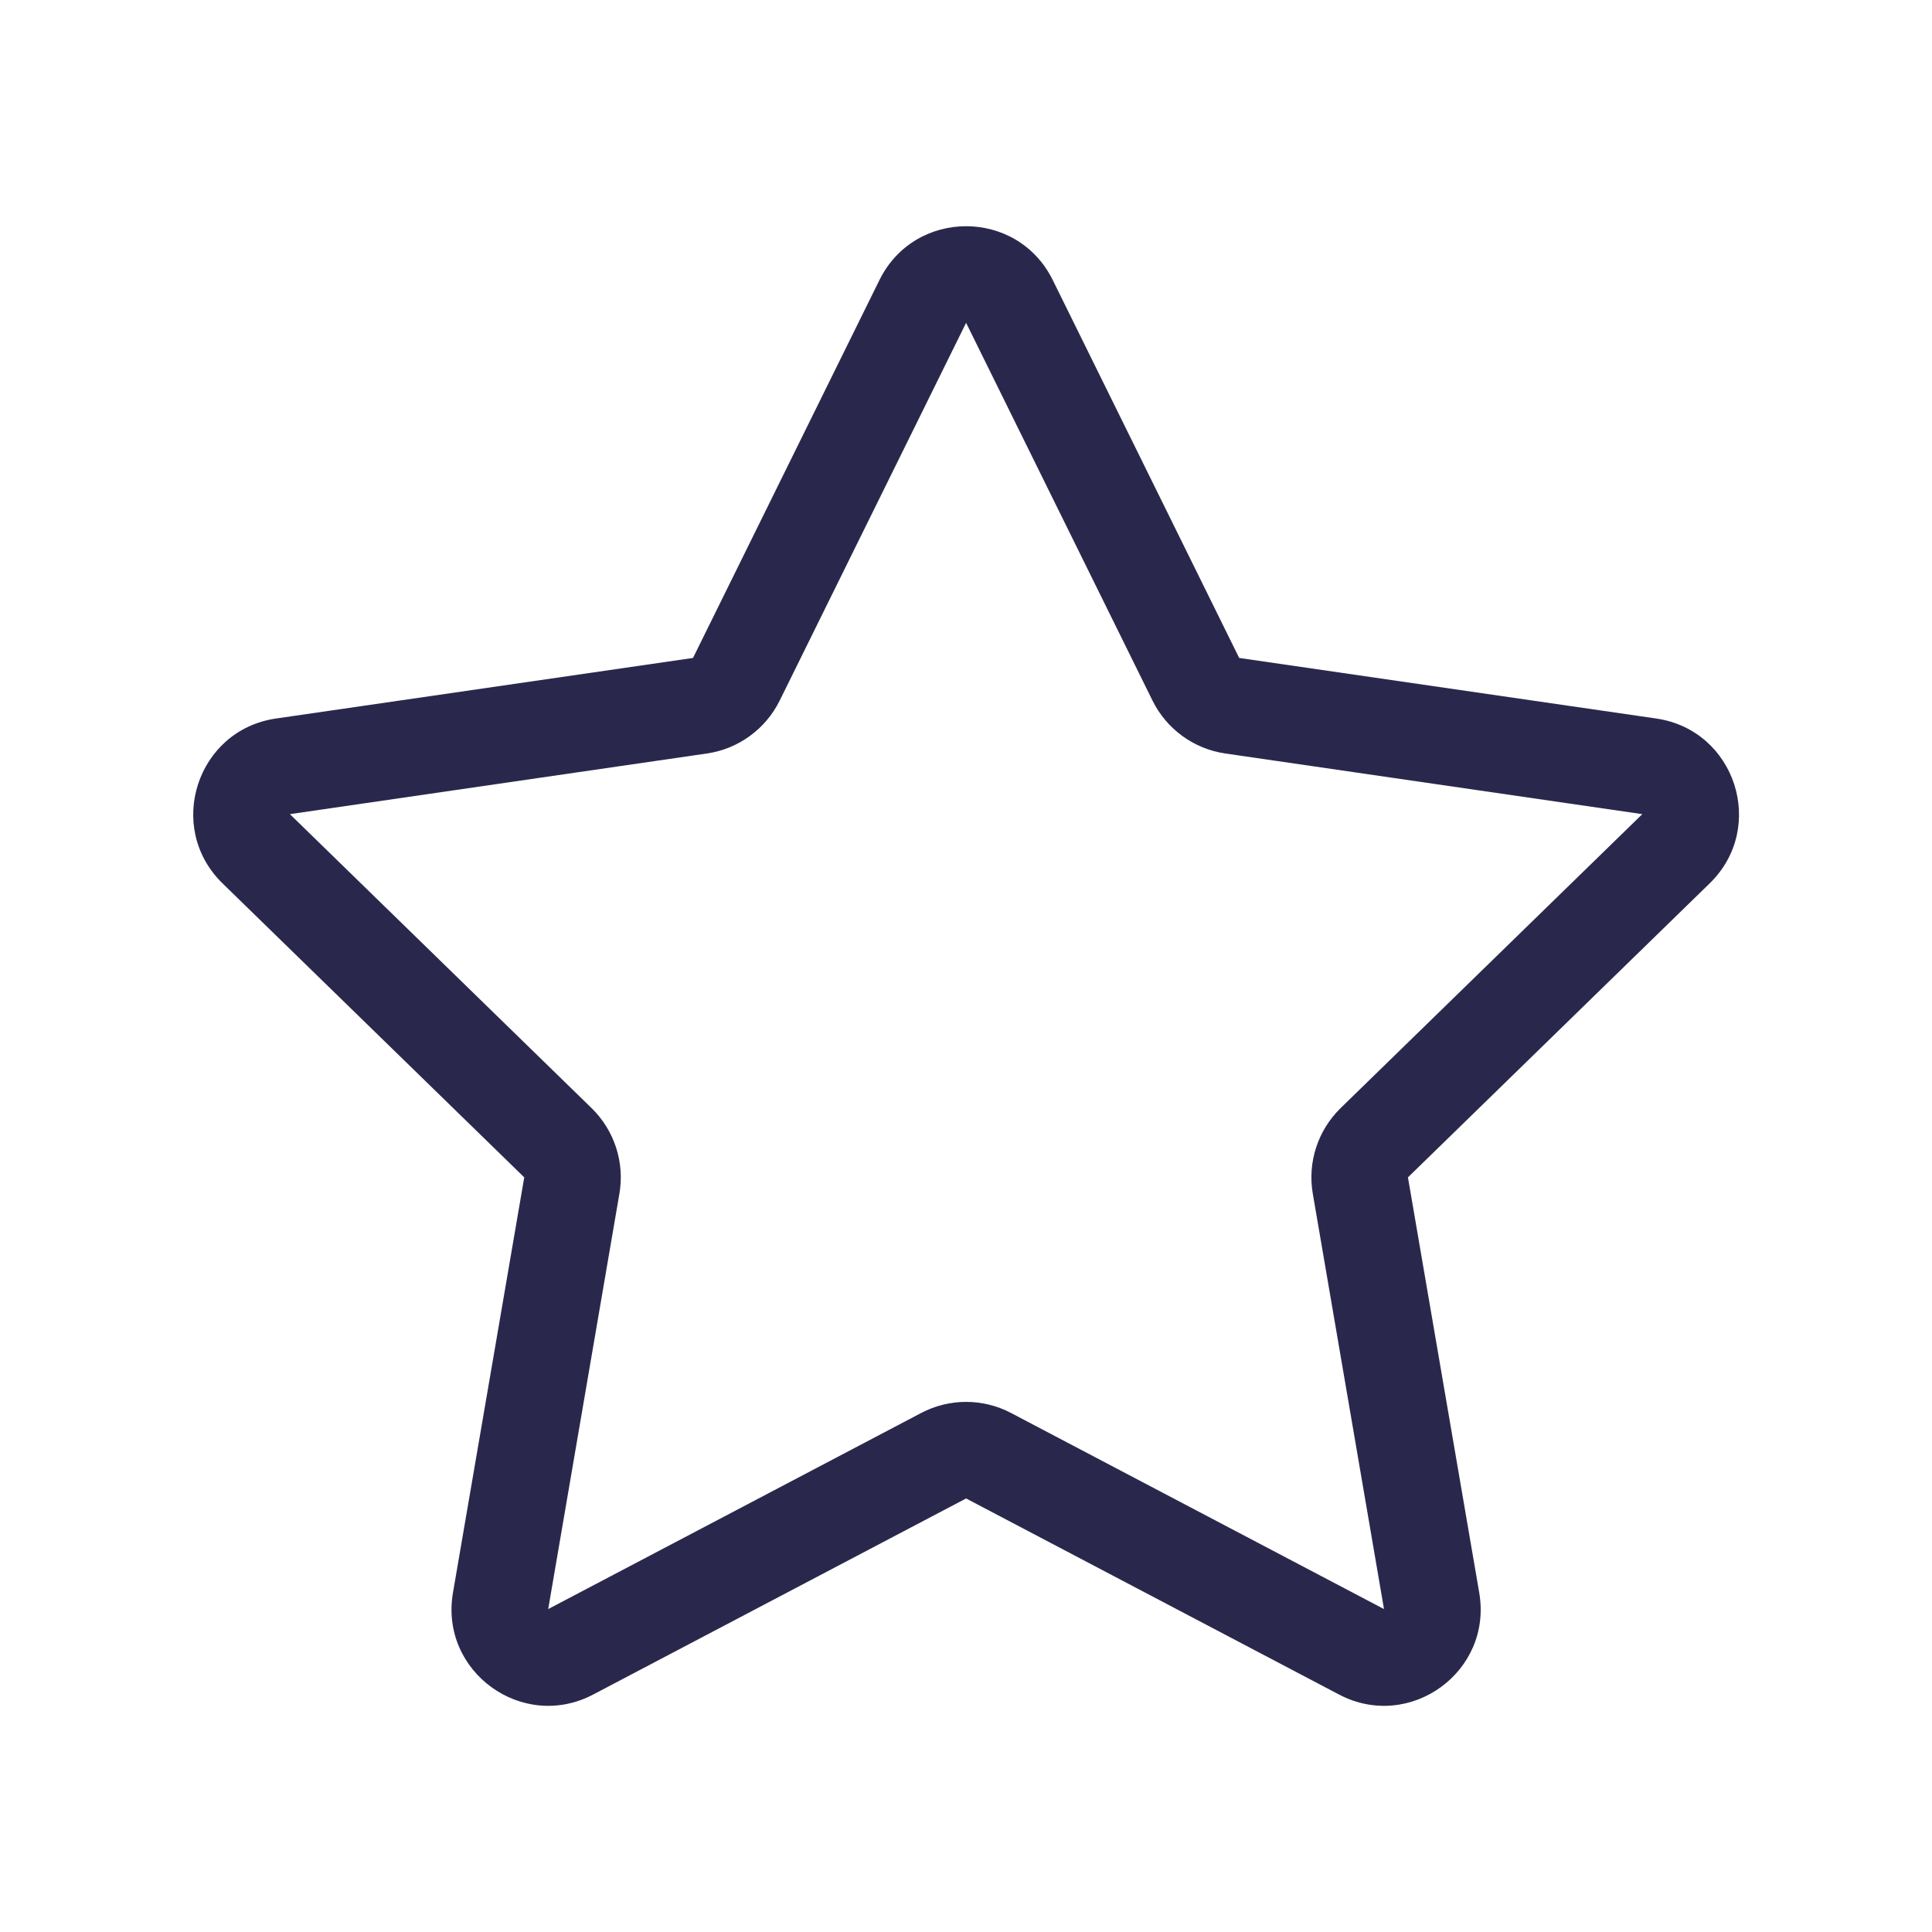 <svg width="20" height="20" viewBox="0 0 20 20" fill="none" xmlns="http://www.w3.org/2000/svg">
<path d="M9.104 2.899C9.471 2.156 10.531 2.156 10.898 2.899L12.828 6.811L17.145 7.438C17.965 7.557 18.293 8.565 17.699 9.144L14.575 12.188L15.313 16.488C15.453 17.304 14.596 17.927 13.862 17.542L10.001 15.512L6.14 17.542C5.407 17.927 4.549 17.304 4.689 16.488L5.427 12.188L2.303 9.144C1.71 8.565 2.037 7.557 2.857 7.438L7.174 6.811L9.104 2.899ZM10.001 3.342L8.071 7.253C7.925 7.548 7.643 7.753 7.318 7.8L3.001 8.428L6.125 11.472C6.36 11.702 6.468 12.033 6.412 12.357L5.675 16.657L9.536 14.627C9.827 14.474 10.175 14.474 10.466 14.627L14.327 16.657L13.59 12.357C13.534 12.033 13.642 11.702 13.877 11.472L17.001 8.428L12.684 7.8C12.359 7.753 12.077 7.548 11.931 7.253L10.001 3.342Z" fill="#29284C"/>
</svg>
